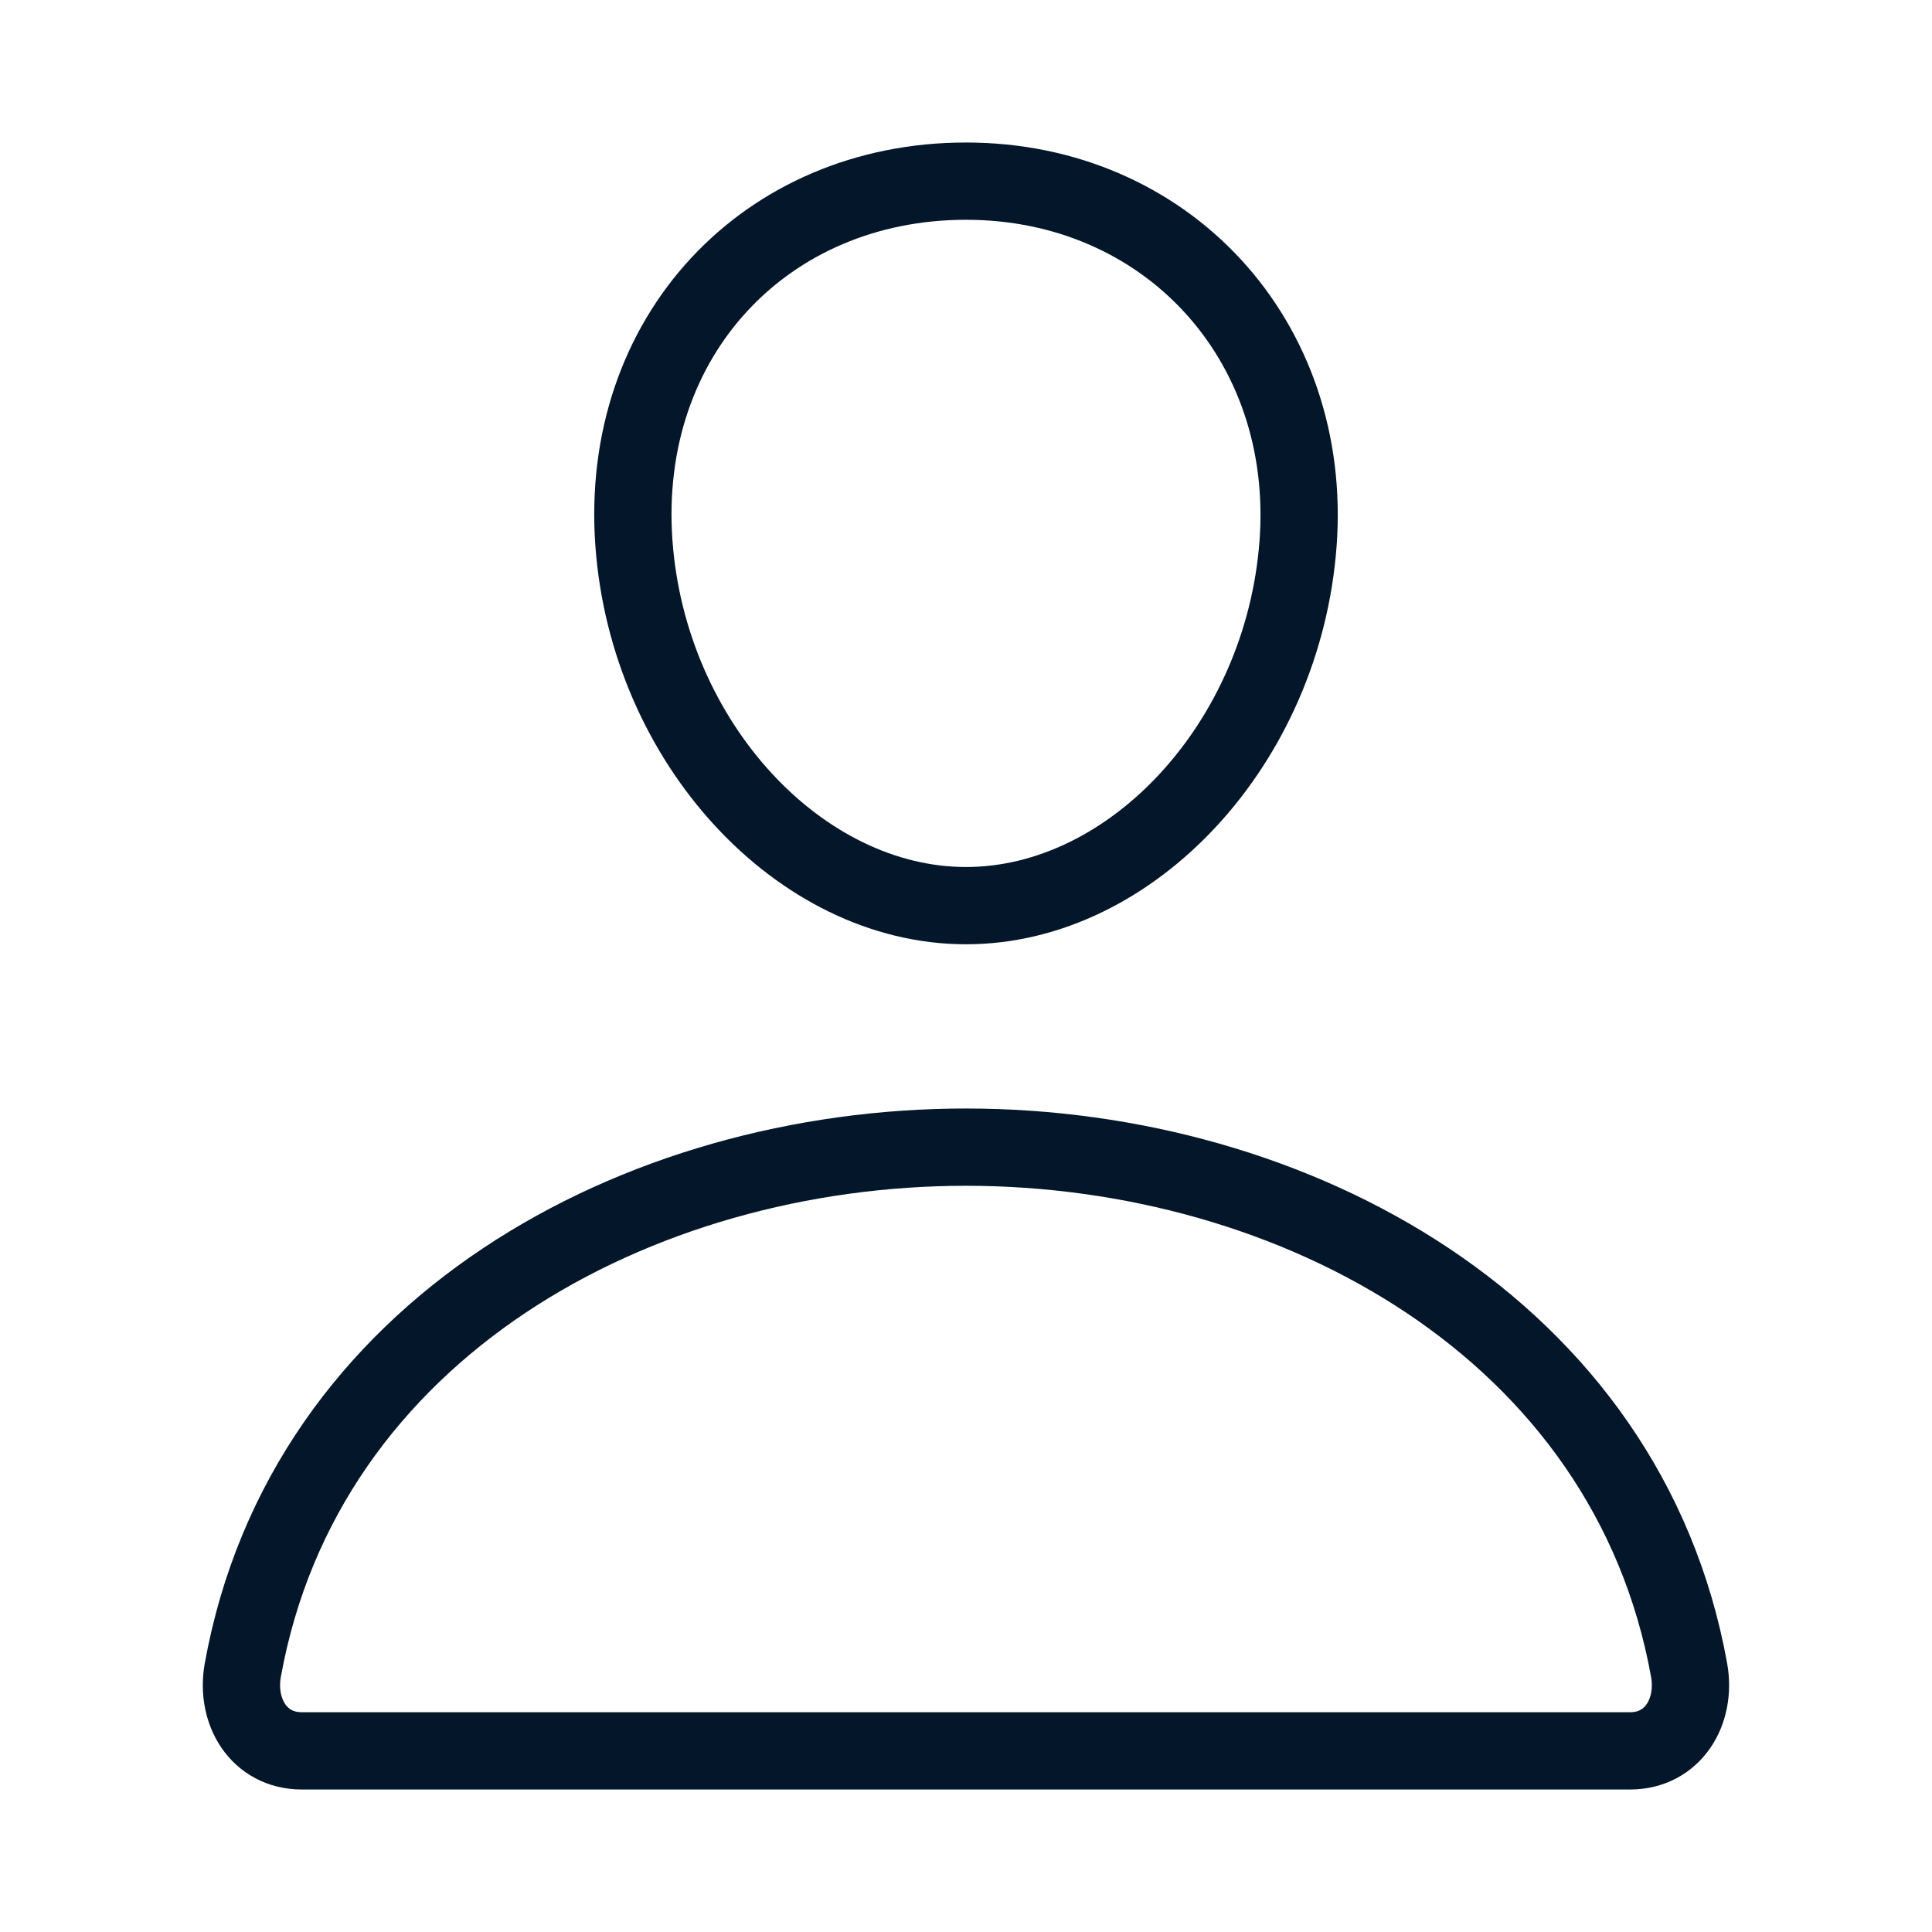 <svg width="25" height="25" viewBox="0 0 25 25" fill="none" xmlns="http://www.w3.org/2000/svg">
<path d="M16.797 7.031C16.606 9.613 14.649 11.719 12.5 11.719C10.352 11.719 8.391 9.613 8.203 7.031C8.008 4.346 9.912 2.344 12.5 2.344C15.088 2.344 16.992 4.395 16.797 7.031Z" stroke="#04172A" stroke-linecap="round" stroke-linejoin="round"/>
<path d="M12.499 14.844C8.251 14.844 3.94 17.188 3.142 21.611C3.046 22.145 3.347 22.656 3.905 22.656H21.093C21.651 22.656 21.953 22.145 21.857 21.611C21.059 17.188 16.747 14.844 12.499 14.844Z" stroke="#04172A" stroke-miterlimit="10"/>
</svg>

